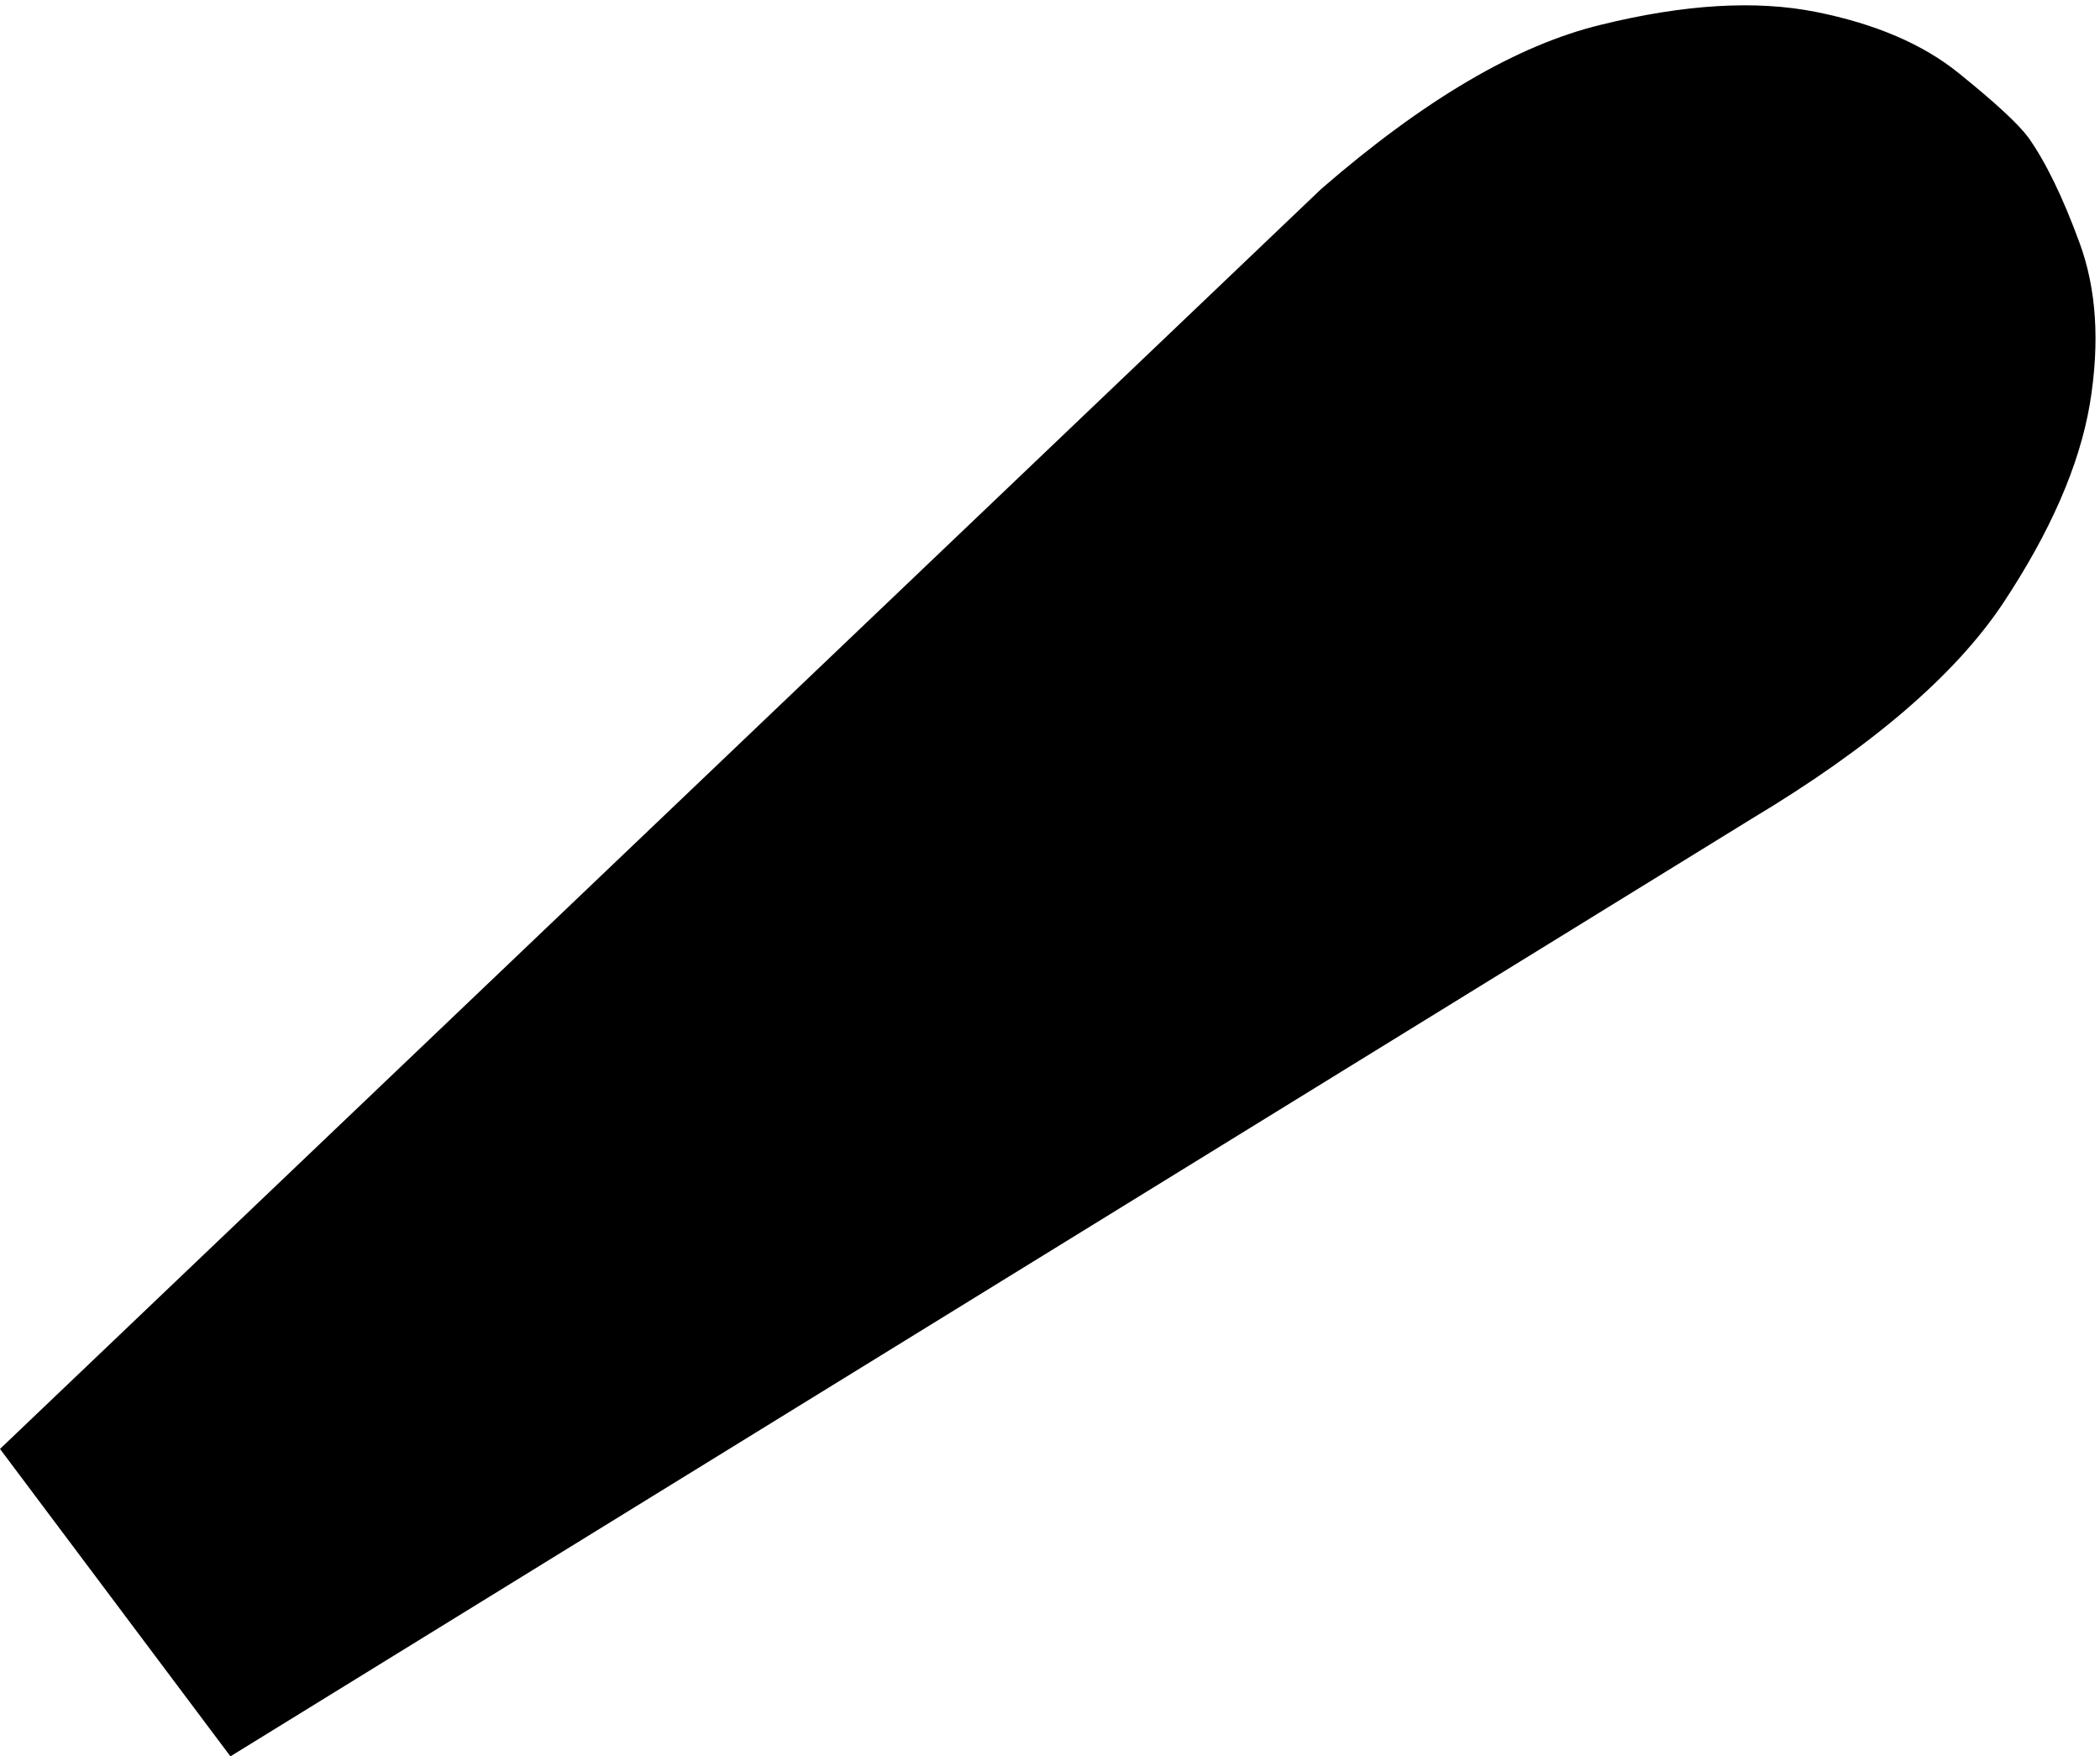 <svg width="6.006" height="5.022" viewBox="0.996 -32.837 6.006 5.022" xmlns="http://www.w3.org/2000/svg"><path d="M1.655 -27.815L0.996 -28.694L4.775 -32.297C5.068 -32.551 5.334 -32.708 5.574 -32.766C5.813 -32.825 6.018 -32.837 6.189 -32.803C6.36 -32.769 6.497 -32.71 6.599 -32.627C6.702 -32.544 6.768 -32.483 6.797 -32.444C6.846 -32.375 6.895 -32.275 6.943 -32.144C6.992 -32.012 7.002 -31.858 6.973 -31.682C6.943 -31.506 6.86 -31.316 6.724 -31.111C6.587 -30.906 6.348 -30.701 6.006 -30.496ZM1.655 -27.815"></path></svg>